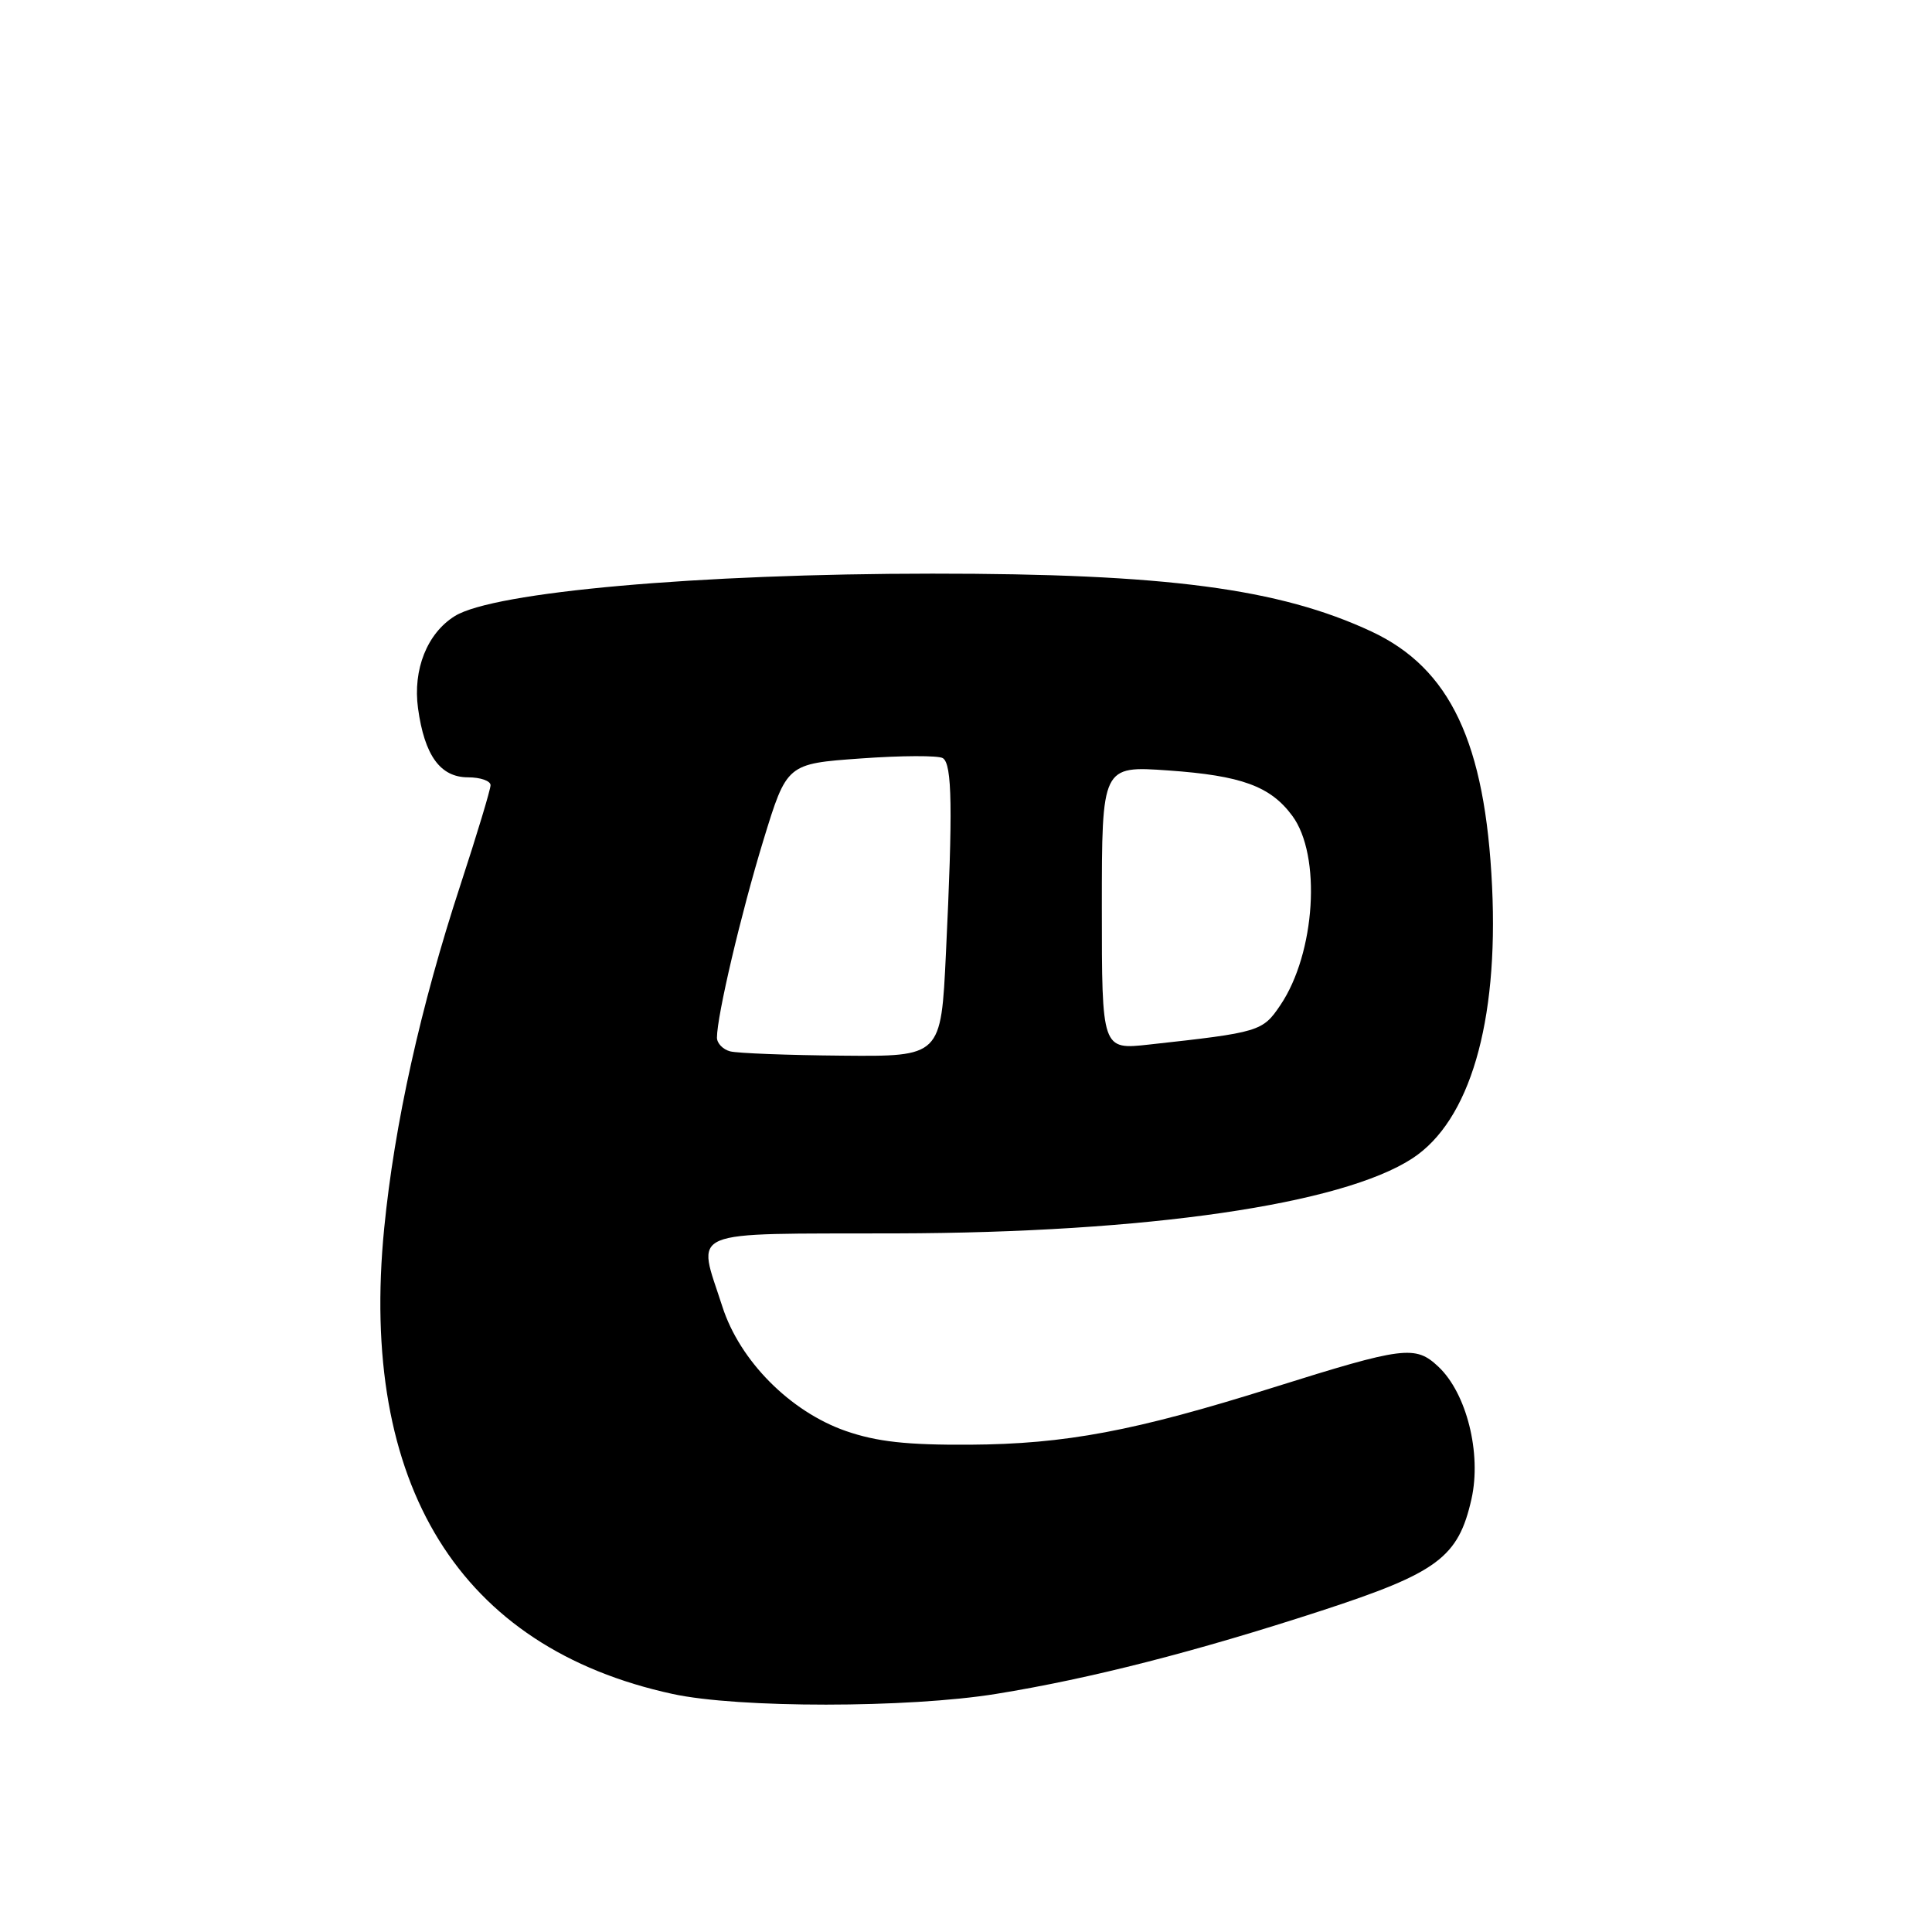 <?xml version="1.0" encoding="UTF-8" standalone="no"?>
<!DOCTYPE svg PUBLIC "-//W3C//DTD SVG 1.1//EN" "http://www.w3.org/Graphics/SVG/1.1/DTD/svg11.dtd" >
<svg xmlns="http://www.w3.org/2000/svg" xmlns:xlink="http://www.w3.org/1999/xlink" version="1.1" viewBox="0 0 256 256">
 <g >
 <path fill="currentColor"
d=" M 131.99 224.45 C 144.48 222.43 158.42 218.86 175.05 213.44 C 190.51 208.40 193.24 206.36 194.98 198.62 C 196.33 192.57 194.33 184.60 190.59 181.09 C 187.54 178.22 186.03 178.41 168.65 183.87 C 150.33 189.63 141.17 191.35 128.50 191.43 C 120.15 191.48 116.19 191.04 112.06 189.61 C 104.70 187.04 98.03 180.32 95.72 173.14 C 92.37 162.69 90.42 163.51 118.75 163.43 C 151.98 163.35 177.82 159.59 187.15 153.49 C 194.74 148.53 198.56 135.53 197.71 117.50 C 196.81 98.39 192.16 88.56 181.73 83.68 C 169.52 77.98 154.50 76.00 123.53 76.01 C 92.48 76.02 65.43 78.43 60.27 81.63 C 56.60 83.91 54.69 88.71 55.39 93.85 C 56.25 100.11 58.34 103.00 62.02 103.00 C 63.66 103.00 65.00 103.47 65.00 104.04 C 65.00 104.61 63.20 110.57 61.00 117.29 C 55.72 133.40 52.27 148.95 50.91 162.73 C 47.54 196.79 60.88 218.33 89.13 224.46 C 97.83 226.35 120.33 226.34 131.99 224.45 Z  M 96.75 139.31 C 95.79 139.06 95.00 138.24 95.00 137.49 C 95.00 134.60 98.19 121.04 101.15 111.35 C 104.26 101.20 104.26 101.20 114.06 100.50 C 119.45 100.11 124.34 100.09 124.93 100.46 C 126.17 101.22 126.26 107.22 125.34 126.34 C 124.69 140.00 124.69 140.00 111.59 139.88 C 104.39 139.82 97.71 139.56 96.75 139.31 Z  M 146.00 120.28 C 146.00 101.47 146.00 101.47 154.81 102.09 C 164.50 102.77 168.34 104.18 171.23 108.09 C 175.12 113.34 174.31 126.28 169.66 133.18 C 167.30 136.68 166.91 136.80 152.25 138.41 C 146.00 139.10 146.00 139.10 146.00 120.28 Z "/>
</g>
</svg>